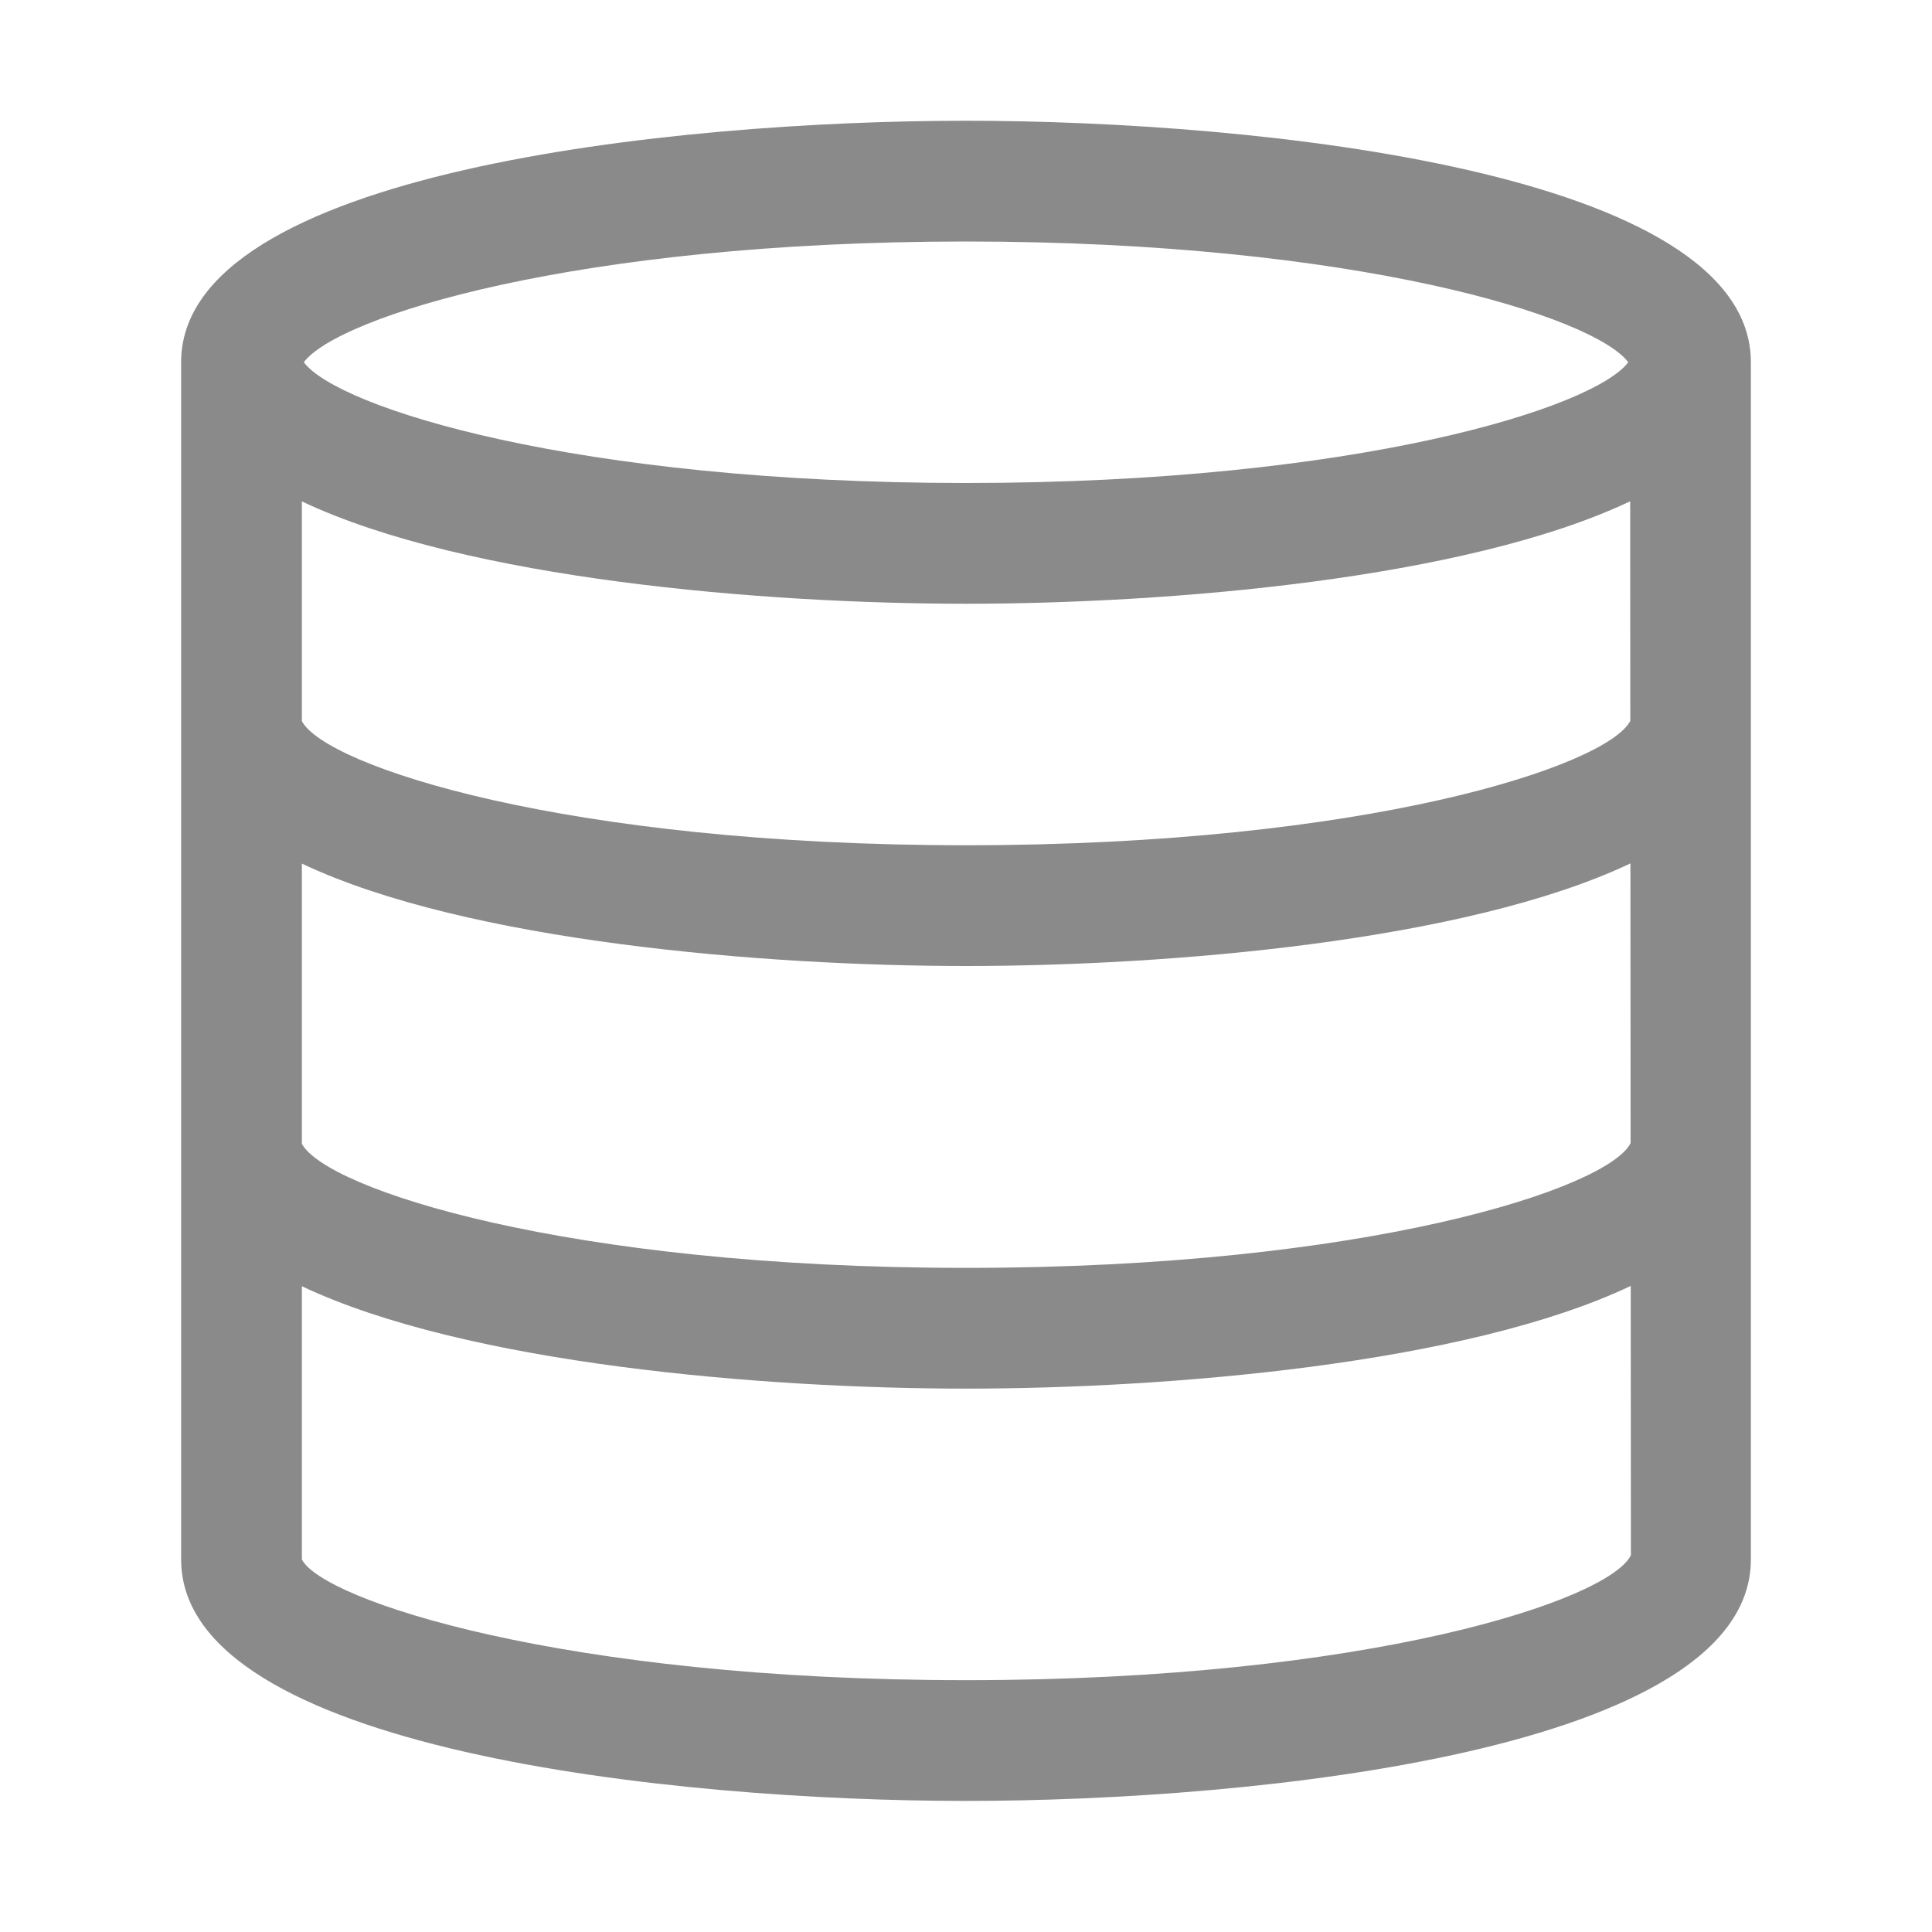 <svg height="64" viewBox="0 0 1024 1024" width="64" xmlns="http://www.w3.org/2000/svg"><path d="m512 64c-154.528 0-416 26.944-416 128v634.528c0 101.024 261.472 128 416 128 154.496 0 416-26.976 416-128v-634.528c0-101.056-261.504-128-416-128zm-352 393.728c87.328 41.344 245.184 54.272 352 54.272 106.88 0 264.864-12.96 352.16-54.368l.096 148.256c-11.904 23.84-139.2 66.112-352.256 66.112-212.096 0-339.136-41.888-352-65.76zm352-9.728c-212.096 0-339.136-41.888-352-65.76v-116.48c87.328 41.312 245.184 54.24 352 54.24 106.848 0 264.736-12.928 352.032-54.304l.064 116.384c-12.448 23.872-139.584 65.92-352.096 65.92zm0-320c206.88 0 332.96 39.872 351.008 64-18.048 24.128-144.128 64-351.008 64s-332.96-39.872-350.976-64c18.016-24.128 144.096-64 350.976-64zm0 762.528c-213.568 0-341.056-42.496-352-64v-144.8c87.328 41.344 245.184 54.272 352 54.272 106.944 0 265.056-12.992 352.32-54.432l.096 142.688c-11.392 23.776-138.848 66.272-352.416 66.272z" fill="#8a8a8a"/></svg>